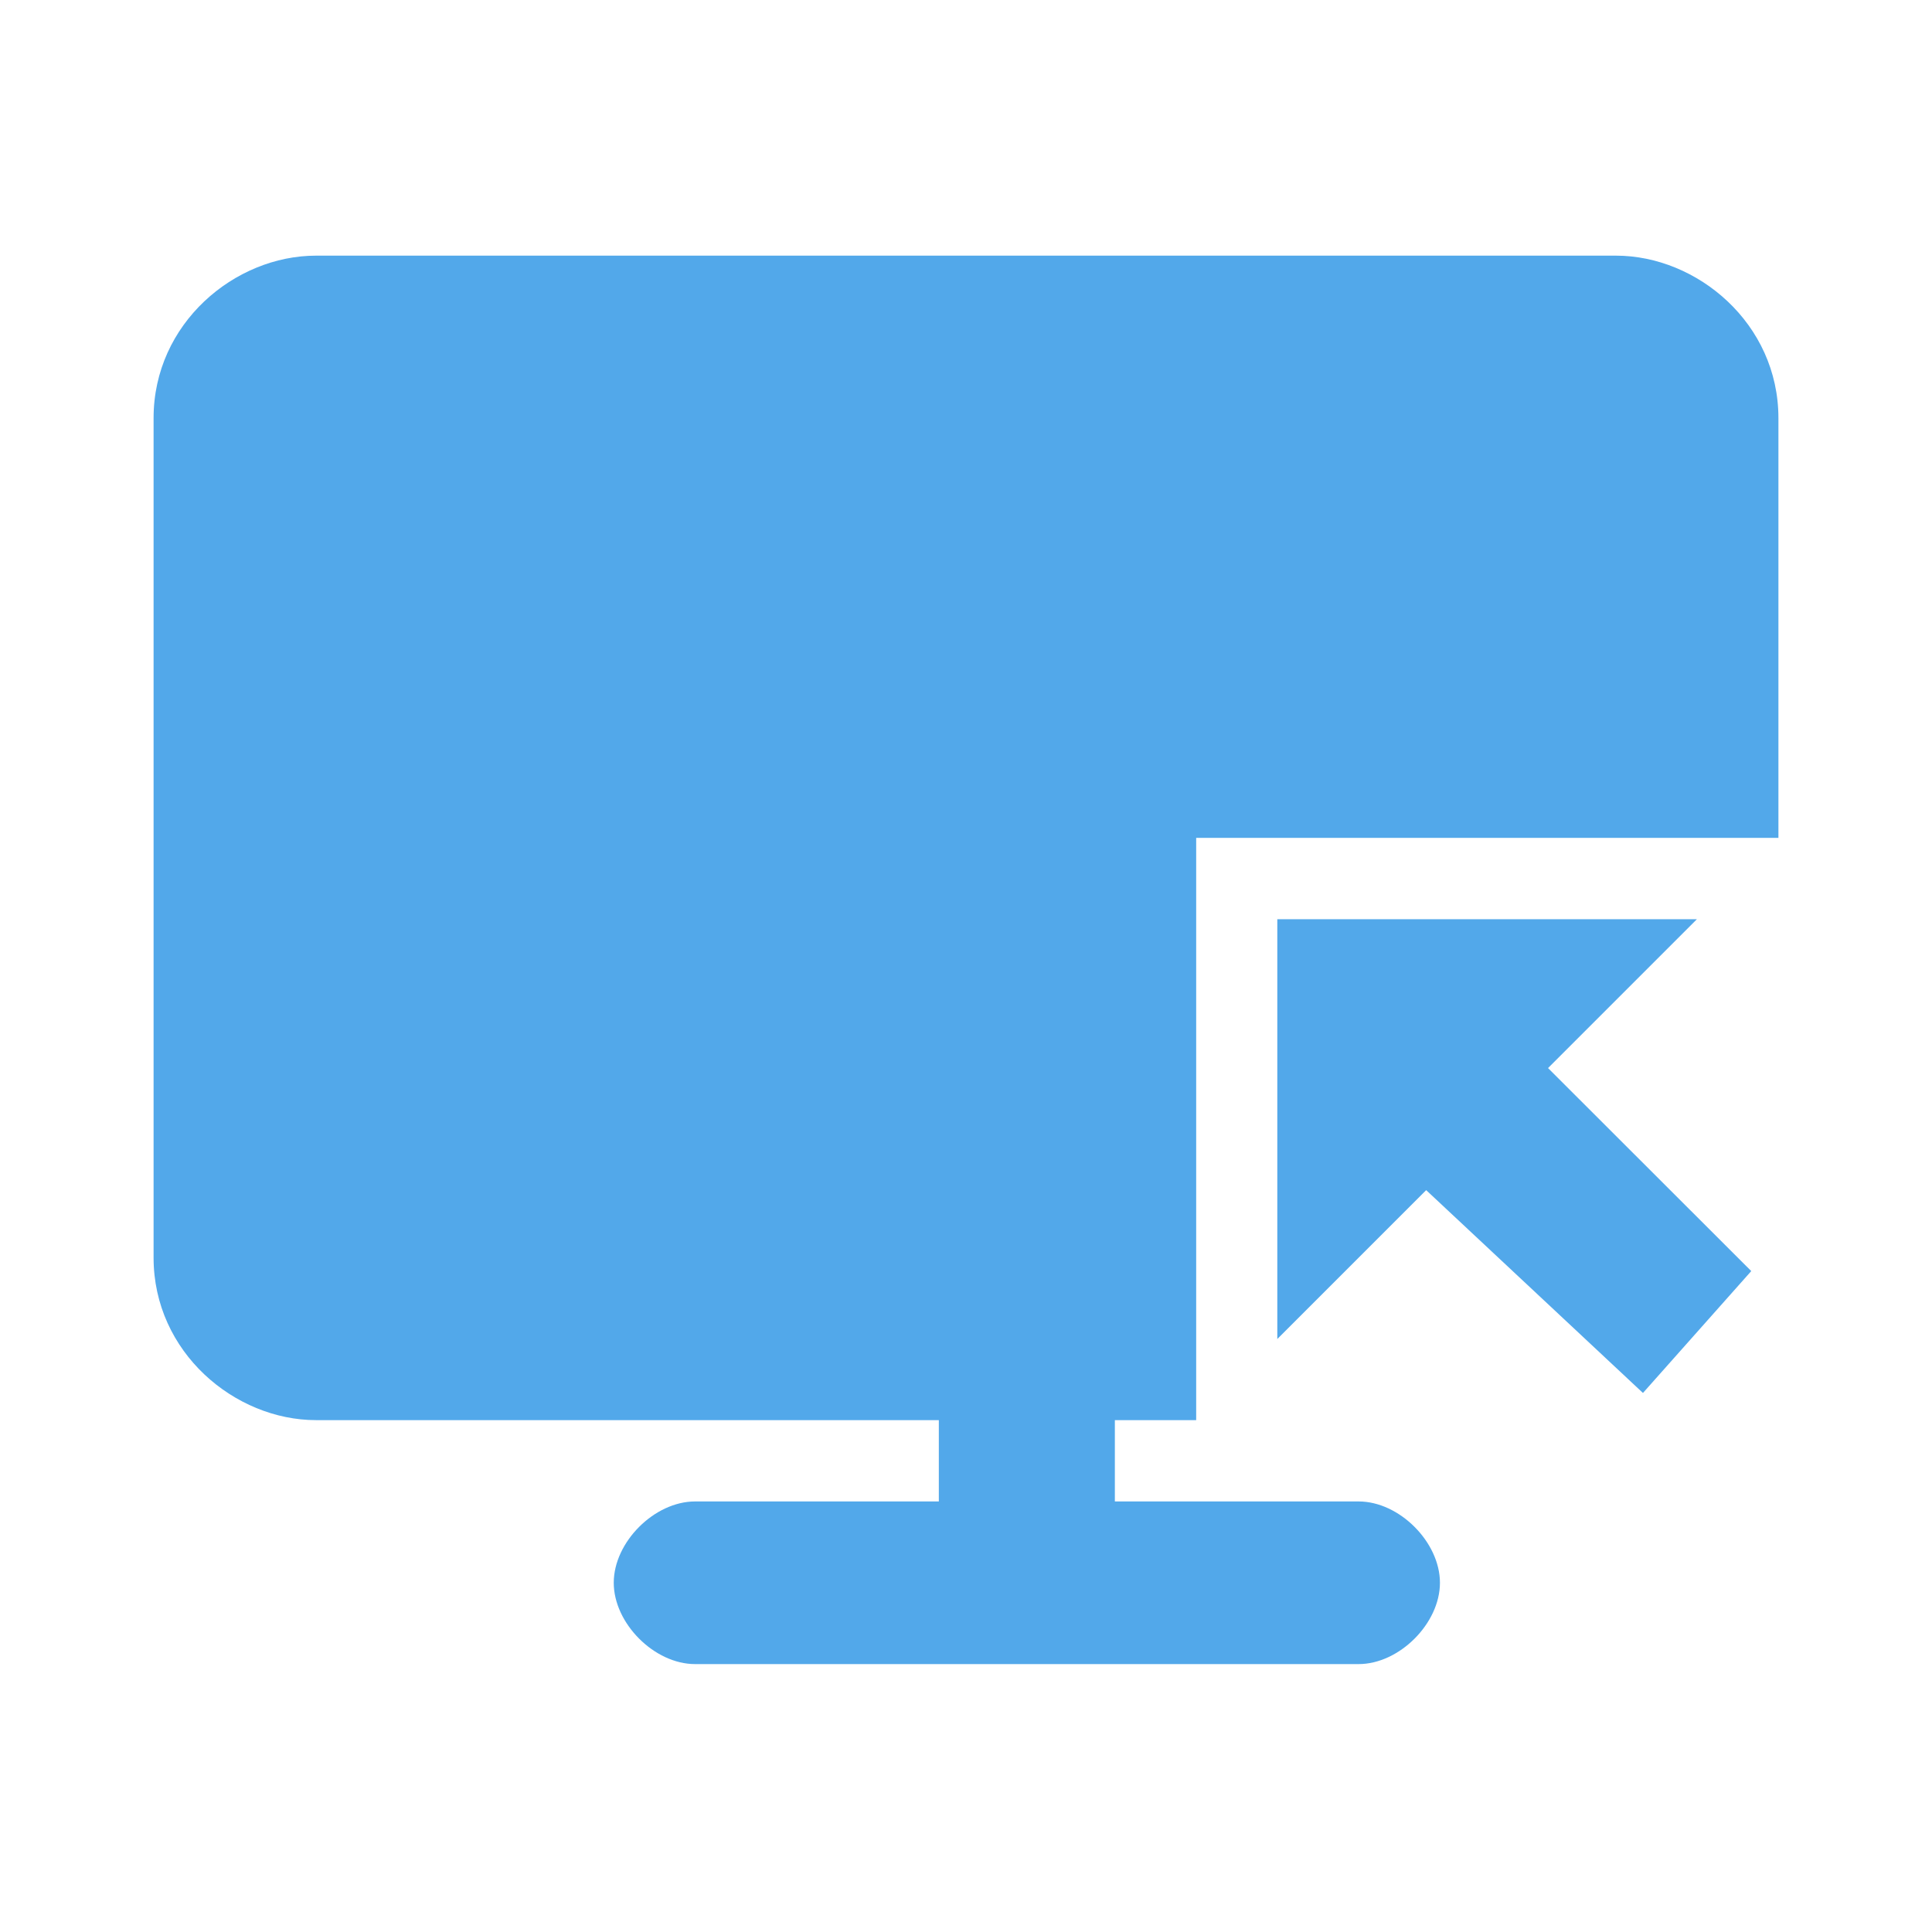 <?xml version="1.0" standalone="no"?><!DOCTYPE svg PUBLIC "-//W3C//DTD SVG 1.1//EN" "http://www.w3.org/Graphics/SVG/1.1/DTD/svg11.dtd"><svg t="1579073760617" class="icon" viewBox="0 0 1024 1024" version="1.1" xmlns="http://www.w3.org/2000/svg" p-id="110024" width="32" height="32" xmlns:xlink="http://www.w3.org/1999/xlink"><defs><style type="text/css"></style></defs><path d="M942.6 444.1v-222.5c0-50.2-43.1-86.1-86.1-86.1h-689c-43.1 0-86.1 35.9-86.1 86.1v445c0 50.2 43.1 86.1 86.1 86.1h330.1v43.1H368.4c-21.5 0-43.1 21.5-43.1 43.1 0 21.5 21.5 43.1 43.1 43.1h351.7c21.5 0 43.1-21.5 43.1-43.1 0-21.5-21.5-43.1-43.1-43.1h-129.2v-43.1h43.1V444.1h308.6z" fill="#52A8EA" p-id="110025"></path><path d="M820.5 566.1l78.9-78.9H677v222.5l78.9-78.9L870.8 738.3l57.4-64.6-107.7-107.6z" fill="#52A8EA" p-id="110026"></path></svg>